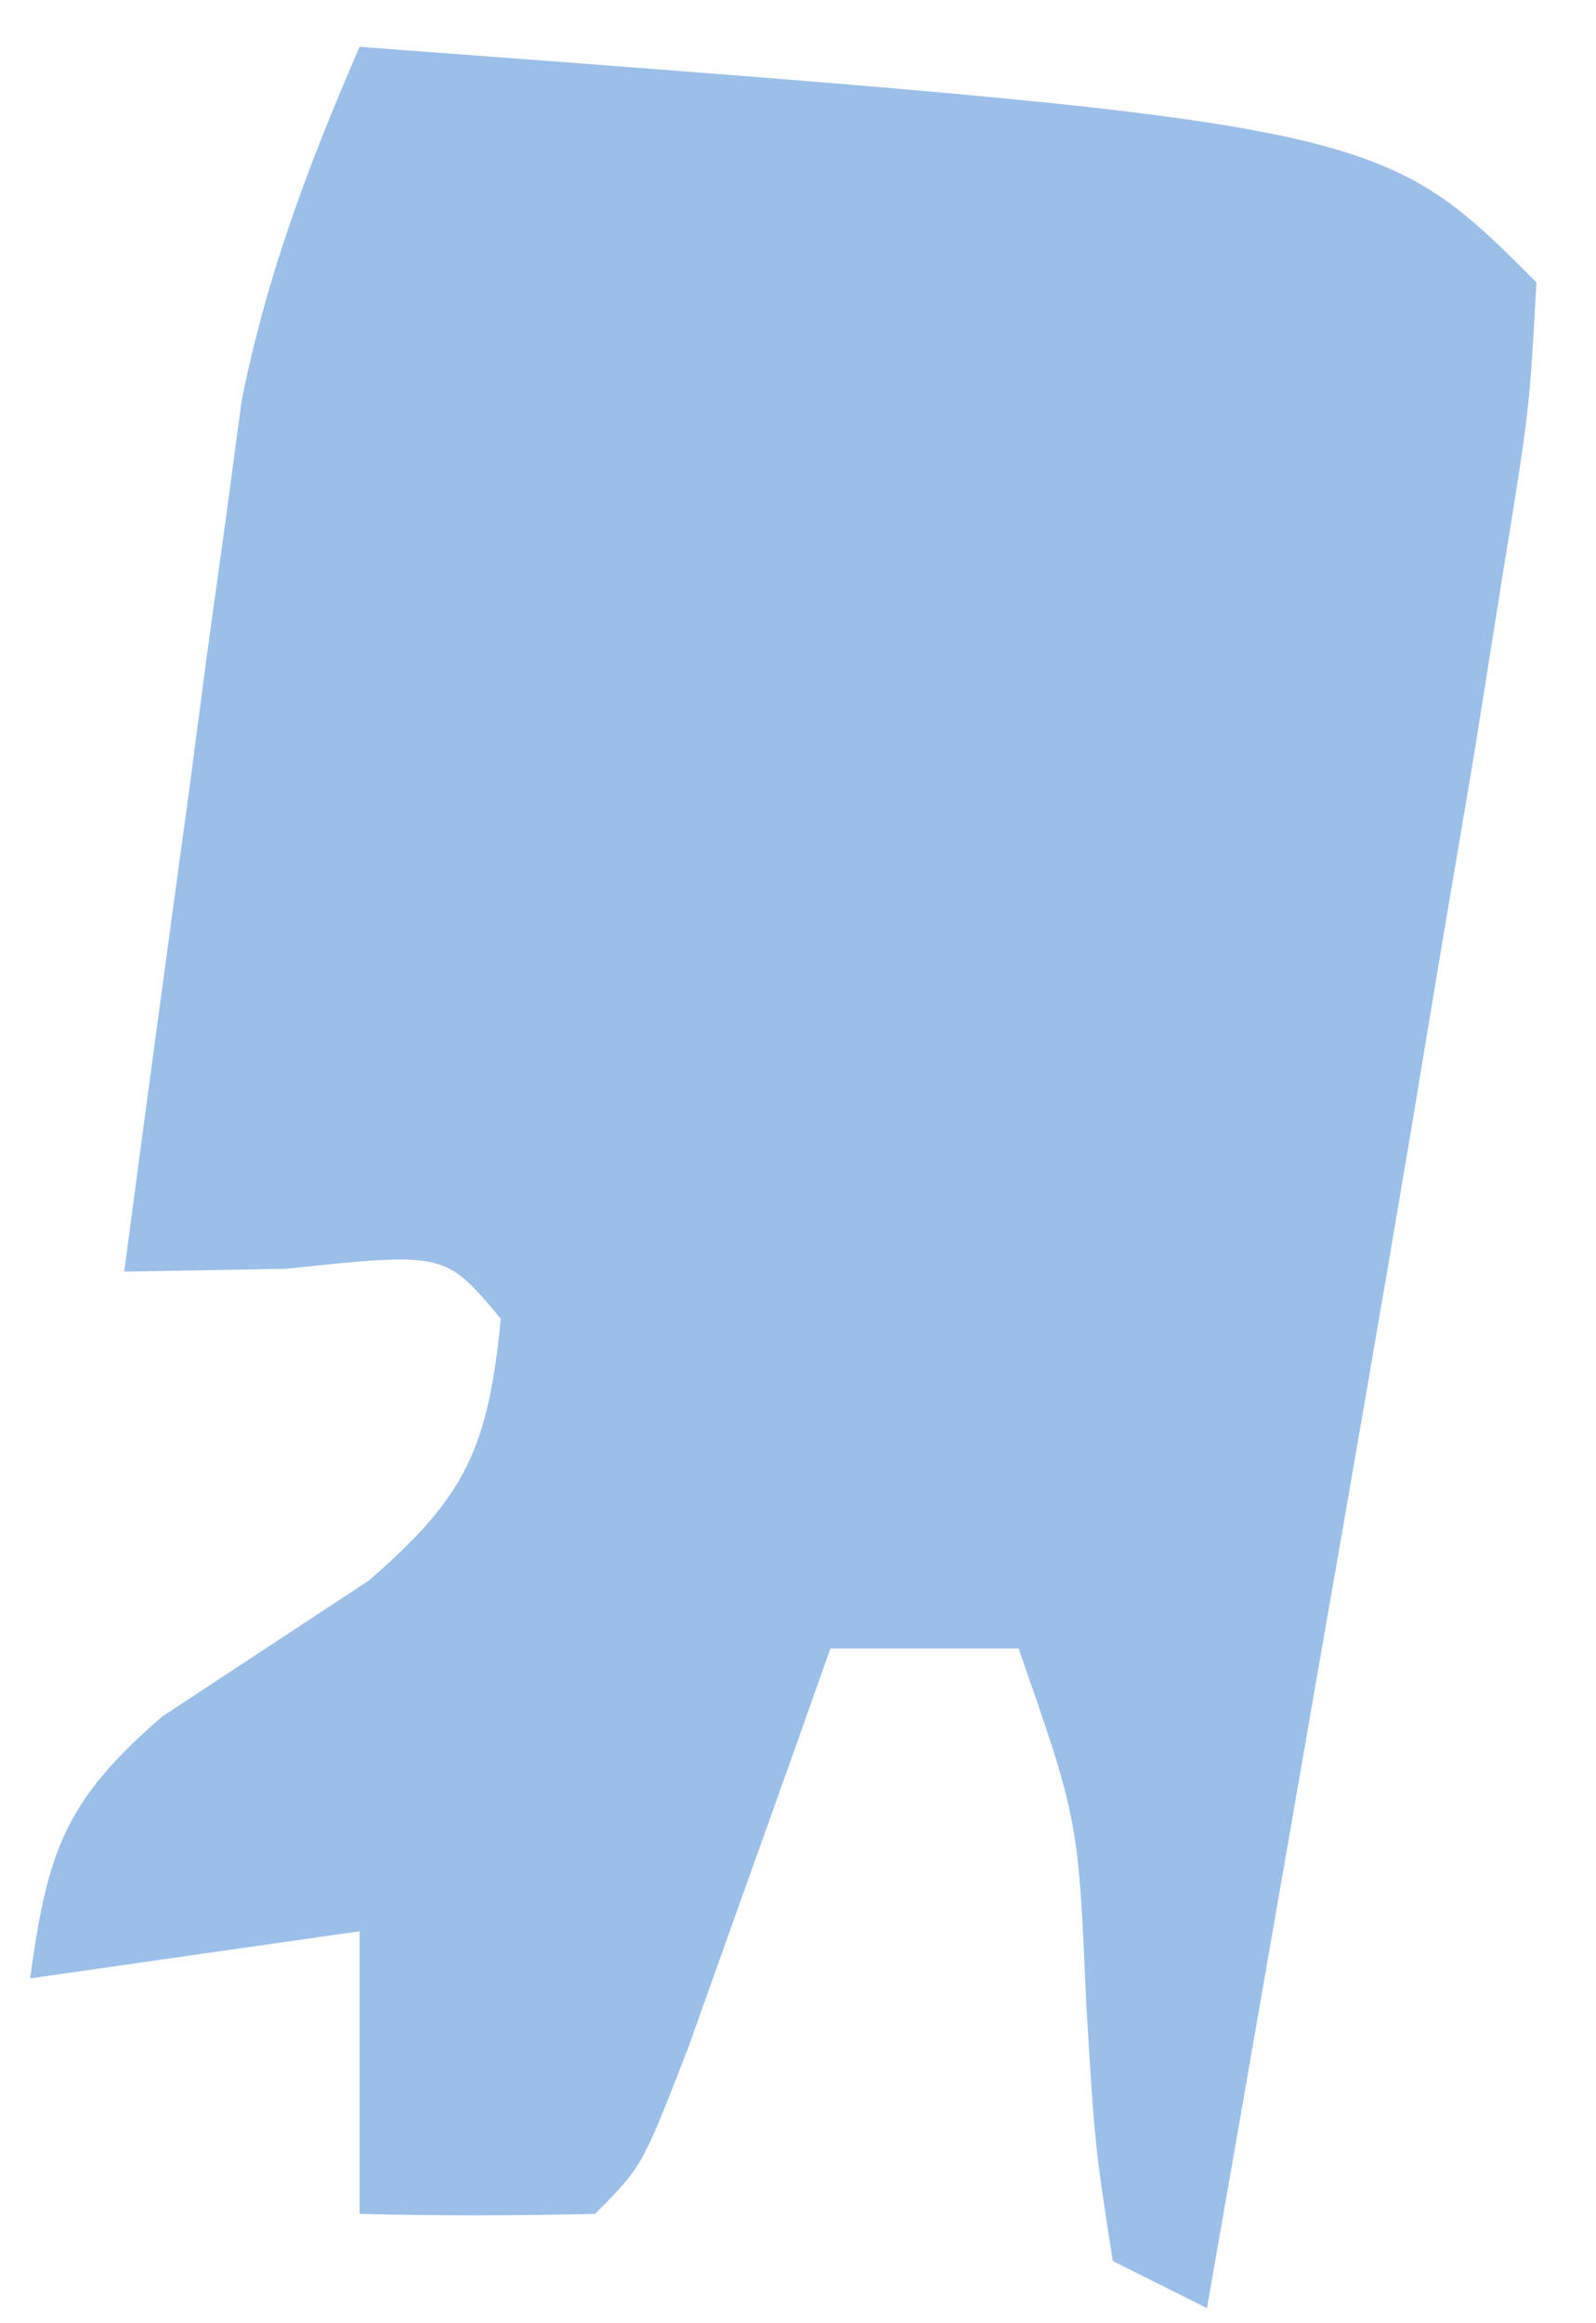 <svg width="22" height="32" viewBox="0 0 22 32" fill="none" xmlns="http://www.w3.org/2000/svg">
<path d="M4.957 0.645C18.984 1.694 18.984 1.694 21.179 3.889C21.082 5.652 21.082 5.652 20.718 7.889C20.588 8.707 20.457 9.526 20.323 10.369C20.177 11.237 20.029 12.106 19.882 12.974C19.744 13.802 19.607 14.63 19.465 15.483C19.046 17.974 18.614 20.462 18.178 22.951C18.028 23.816 17.877 24.681 17.727 25.546C17.365 27.628 17.002 29.71 16.637 31.792C16.209 31.578 15.781 31.364 15.339 31.143C15.093 29.564 15.093 29.564 14.974 27.615C14.865 25.066 14.865 25.066 14.041 22.707C13.185 22.707 12.328 22.707 11.446 22.707C11.176 23.469 11.176 23.469 10.901 24.246C10.666 24.902 10.431 25.559 10.189 26.236C9.955 26.891 9.722 27.546 9.481 28.22C8.85 29.845 8.85 29.845 8.201 30.494C7.12 30.52 6.038 30.522 4.957 30.494C4.957 29.209 4.957 27.924 4.957 26.601C2.708 26.922 2.708 26.922 0.415 27.25C0.655 25.507 0.885 24.808 2.24 23.64C3.186 23.018 4.132 22.396 5.079 21.774C6.437 20.604 6.727 19.93 6.904 18.165C6.135 17.246 6.135 17.246 3.943 17.476C2.839 17.496 2.839 17.496 1.712 17.516C2.003 15.312 2.303 13.108 2.605 10.905C2.687 10.283 2.769 9.66 2.853 9.018C2.937 8.414 3.02 7.81 3.107 7.187C3.219 6.356 3.219 6.356 3.333 5.508C3.682 3.775 4.254 2.264 4.957 0.645Z" fill="#9BBFE9"/>
</svg>
